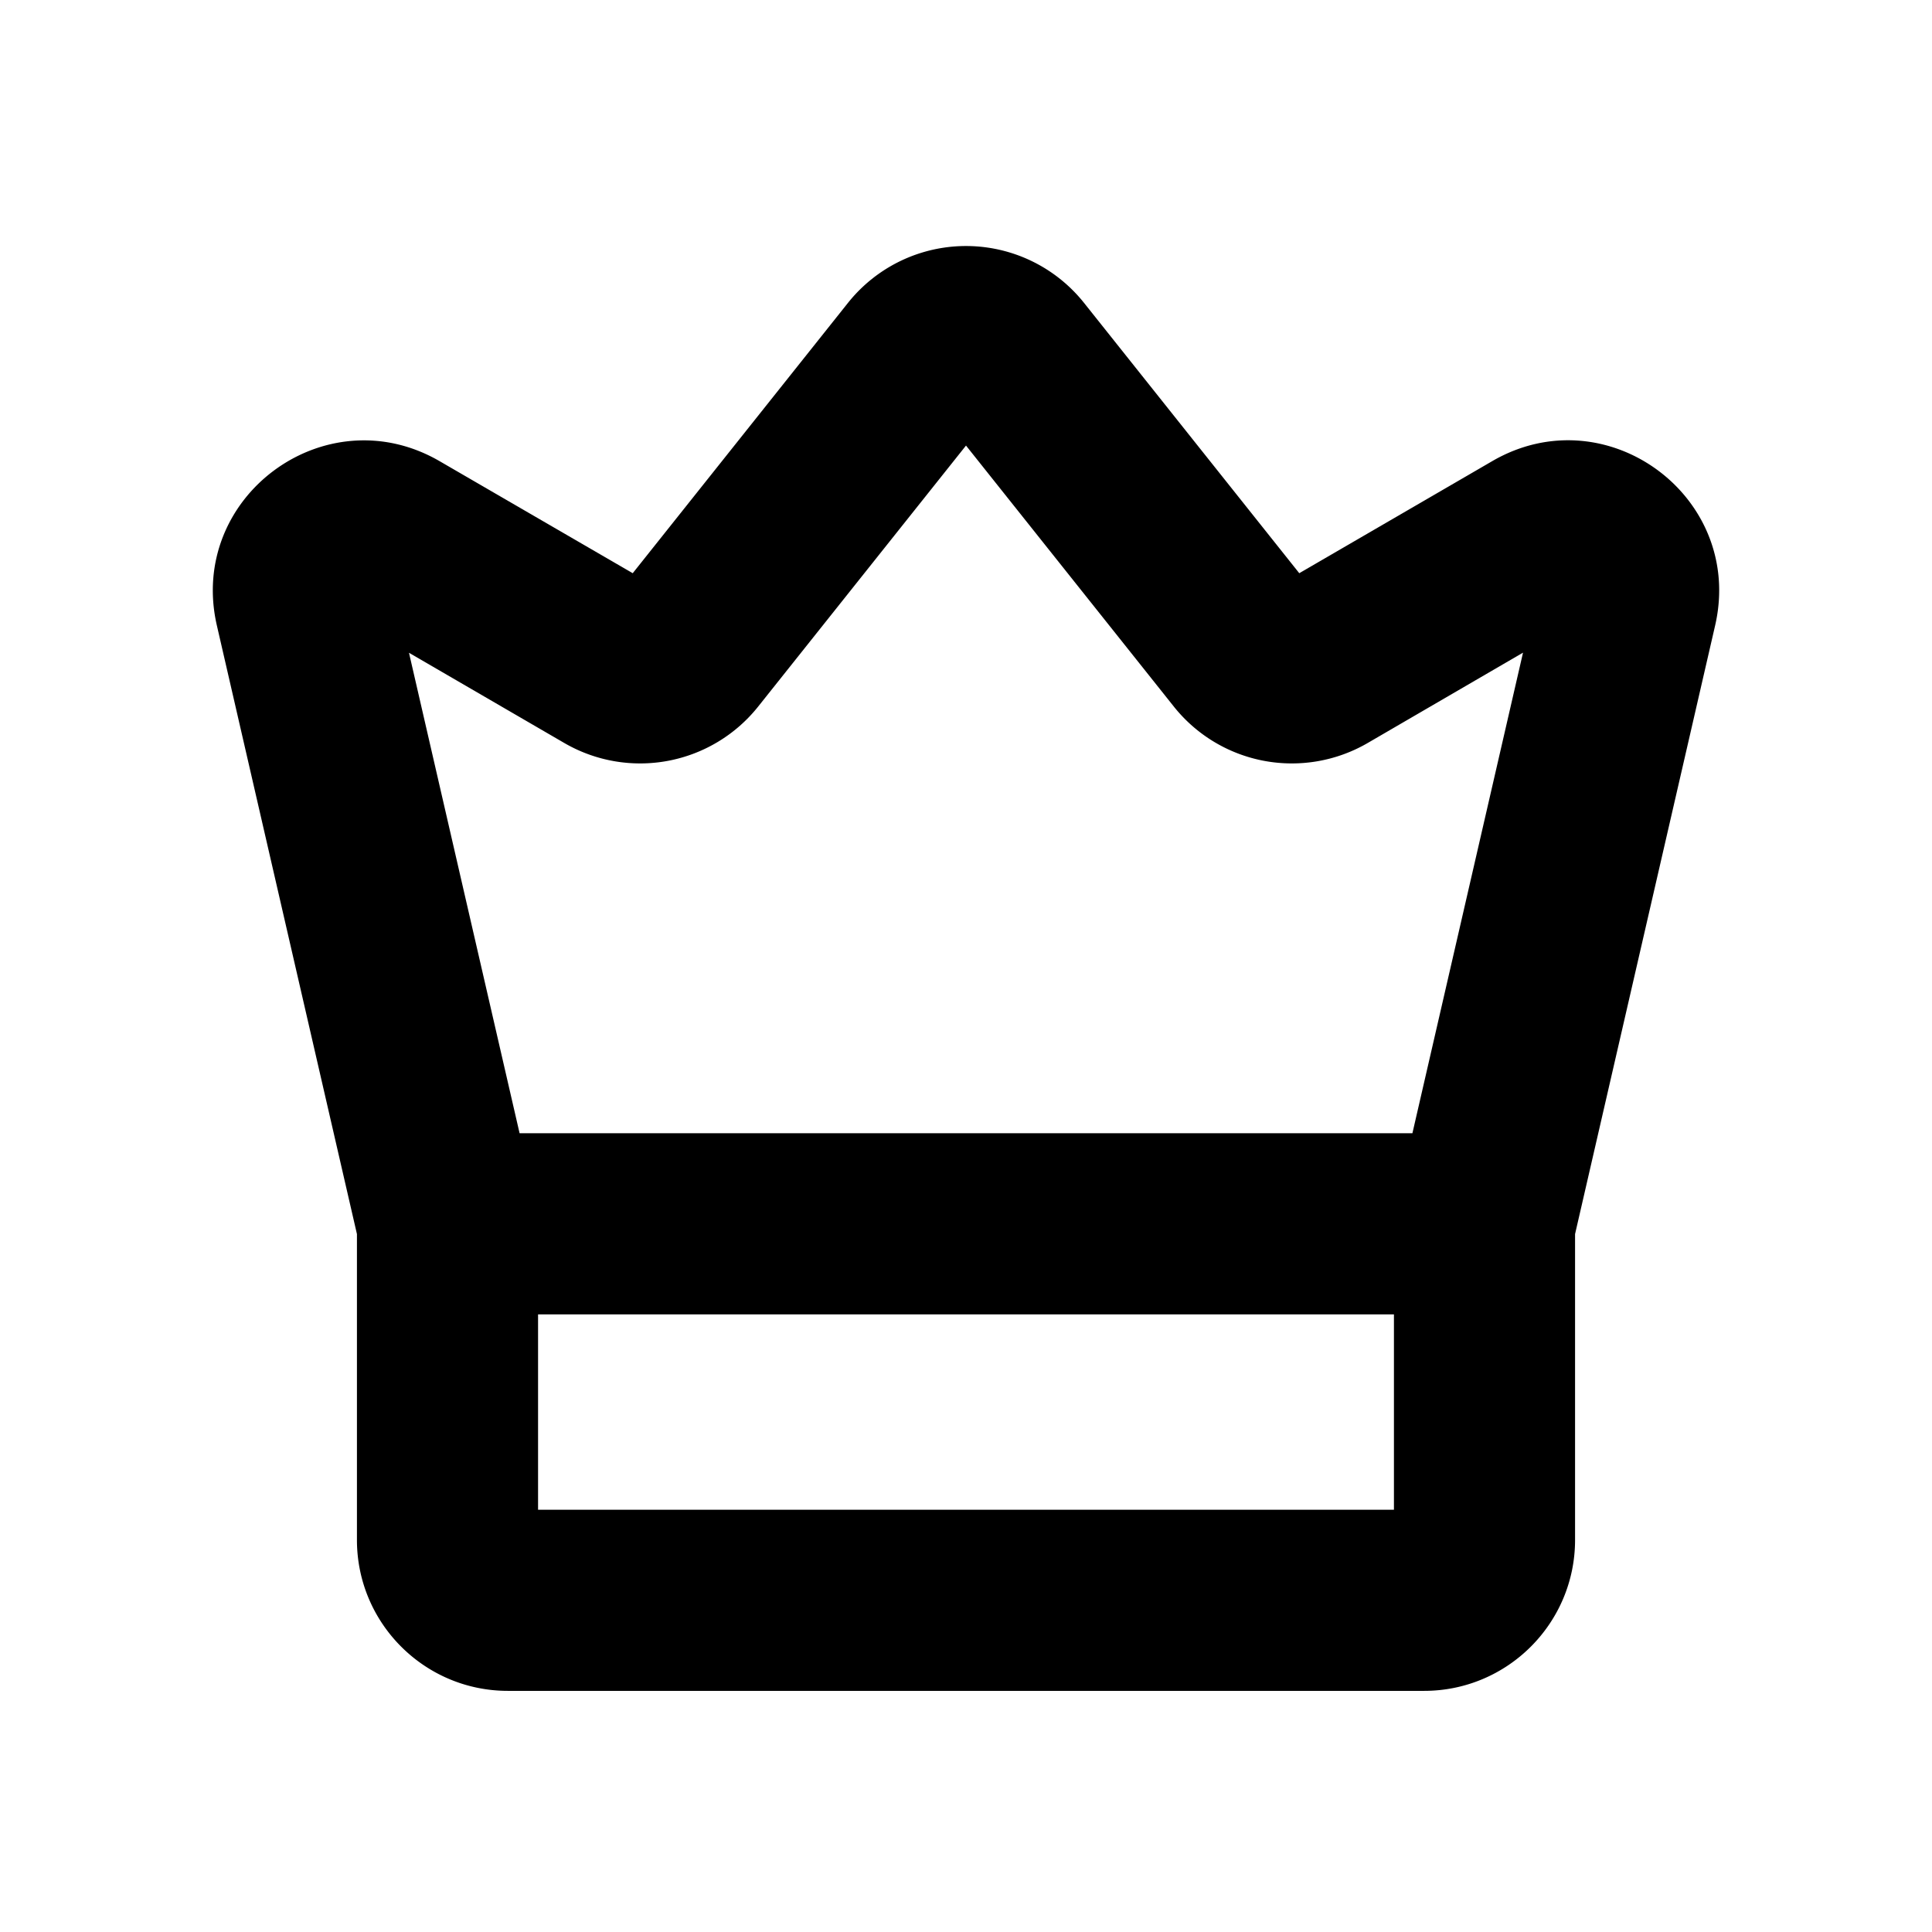<svg xmlns="http://www.w3.org/2000/svg" width="16" height="16" viewBox="0 0 16 16"><path fill-rule="evenodd" d="M7.022 2.509a1.25 1.25 0 0 1 1.956 0l1.782 2.238 1.598-.928c.946-.55 2.091.295 1.846 1.361l-1.16 5.04v2.533c0 .69-.56 1.25-1.25 1.25H4.206c-.69 0-1.25-.56-1.25-1.25V10.22l-1.16-5.04c-.245-1.066.9-1.91 1.846-1.36l1.598.927zm-2.566 8.376v1.618h7.088v-1.618zm7.241-1.5.916-3.98-1.286.748A1.25 1.25 0 0 1 9.72 5.85L8 3.69 6.28 5.85a1.25 1.25 0 0 1-1.607.303l-1.286-.747.916 3.979z"/></svg>